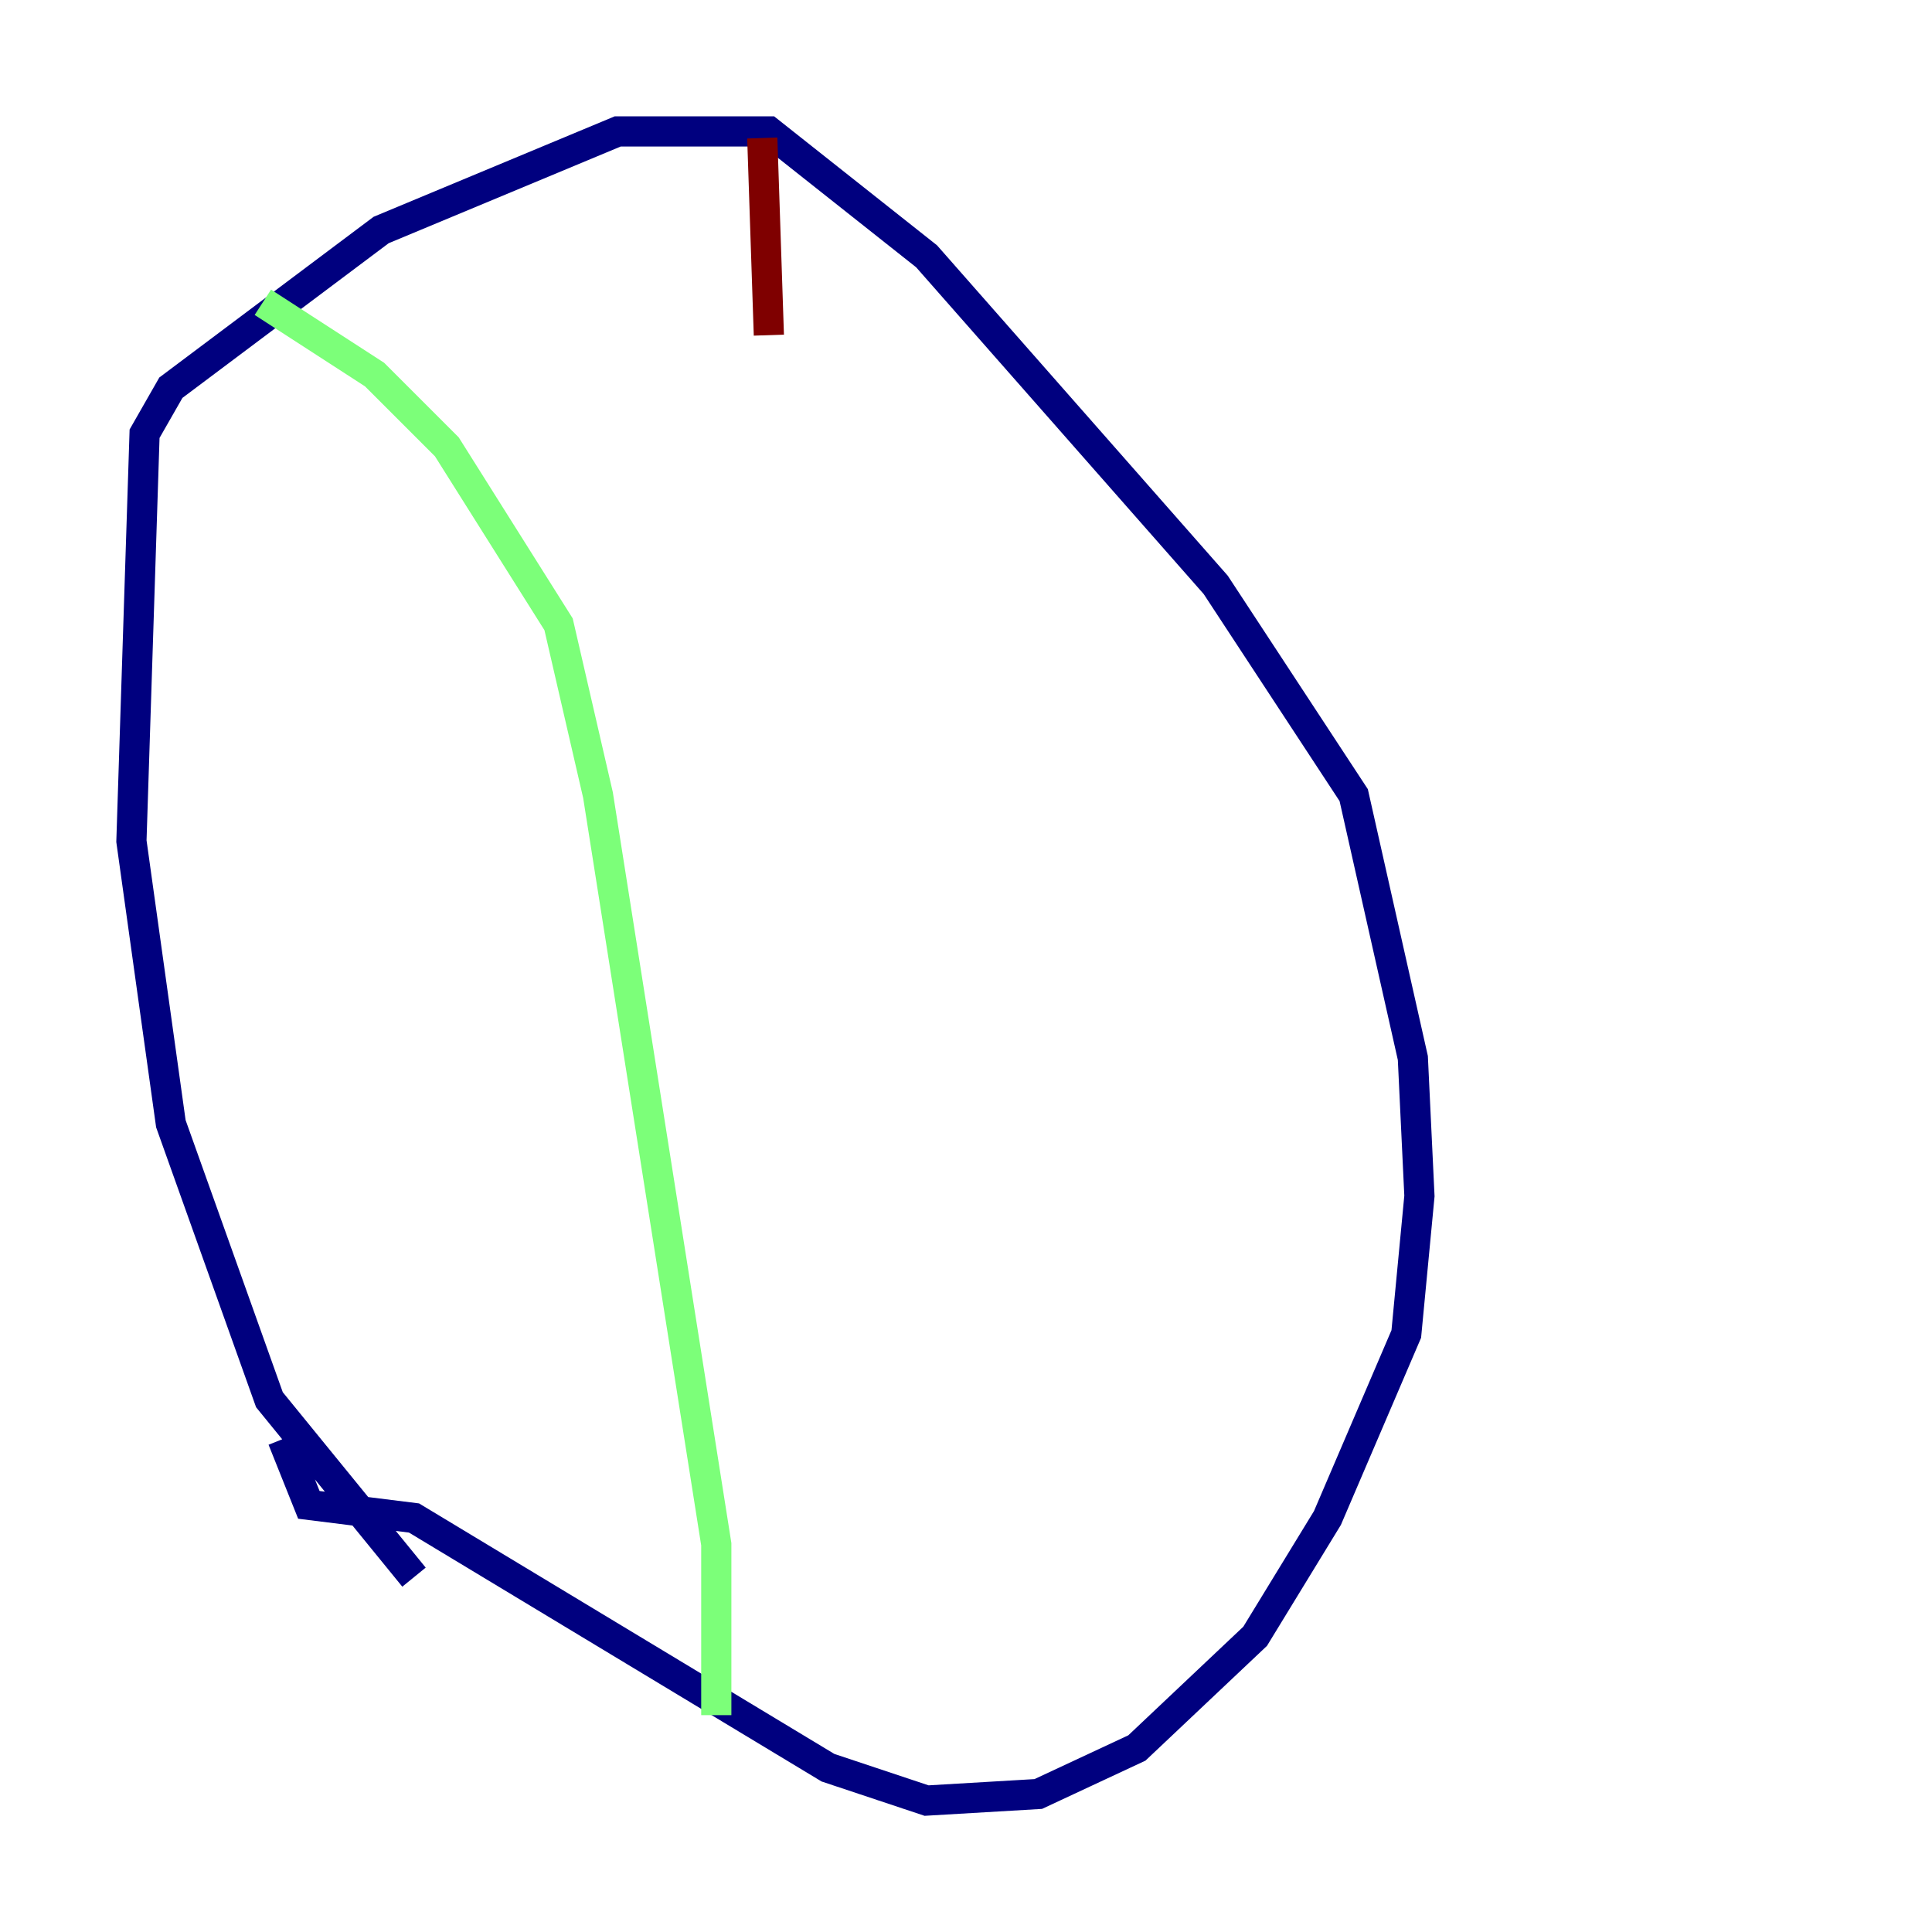<?xml version="1.0" encoding="utf-8" ?>
<svg baseProfile="tiny" height="128" version="1.2" viewBox="0,0,128,128" width="128" xmlns="http://www.w3.org/2000/svg" xmlns:ev="http://www.w3.org/2001/xml-events" xmlns:xlink="http://www.w3.org/1999/xlink"><defs /><polyline fill="none" points="27.429,104.49 17.85,92.735 11.32,74.449 8.707,55.728 9.578,28.735 11.32,25.687 25.252,15.238 40.925,8.707 50.939,8.707 61.388,16.98 80.544,38.748 89.687,52.68 93.605,70.095 94.041,79.238 93.17,88.381 87.946,100.571 83.156,108.408 75.32,115.809 68.789,118.857 61.388,119.293 54.857,117.116 27.429,100.571 20.463,99.701 18.721,95.347" stroke="#00007f" stroke-width="2" /><polyline fill="none" points="17.415,20.027 24.816,24.816 29.605,29.605 37.007,41.361 39.619,52.68 47.456,102.313 47.456,113.633" stroke="#7cff79" stroke-width="2" /><polyline fill="none" points="50.503,9.143 50.939,22.204" stroke="#7f0000" stroke-width="2" /></svg>